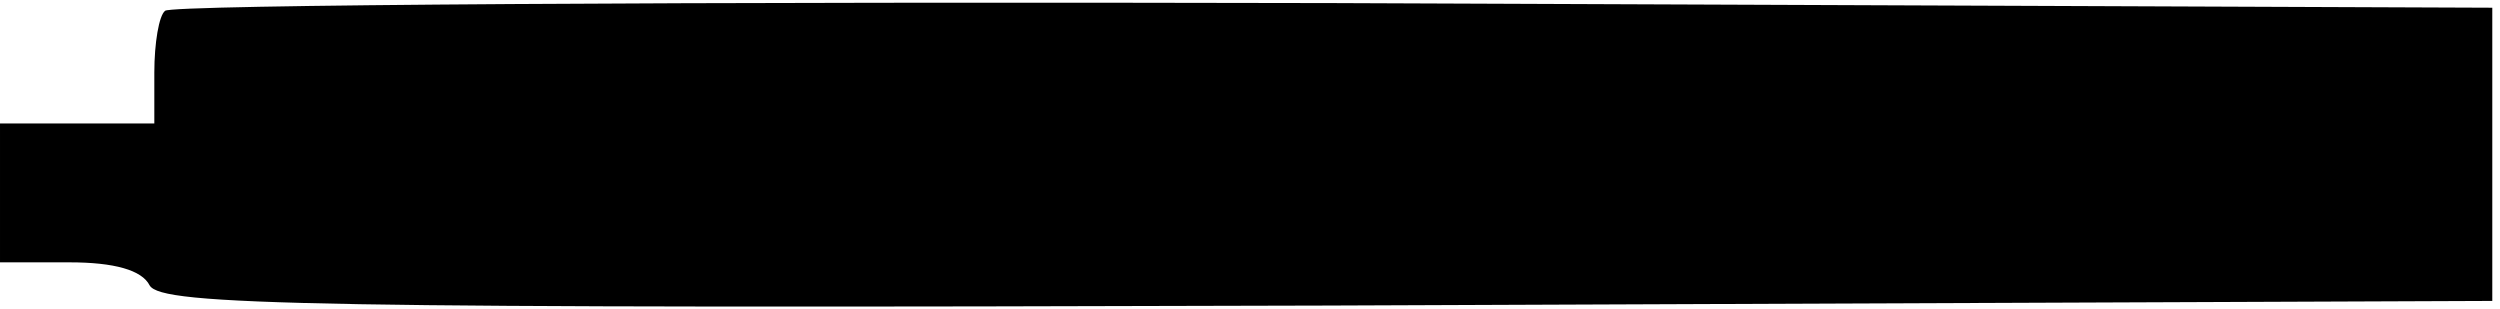 <?xml version="1.0" standalone="no"?>
<!DOCTYPE svg PUBLIC "-//W3C//DTD SVG 20010904//EN"
 "http://www.w3.org/TR/2001/REC-SVG-20010904/DTD/svg10.dtd">
<svg version="1.0" xmlns="http://www.w3.org/2000/svg"
 width="162pt" height="20pt" viewBox="0 0 162 20"
 preserveAspectRatio="xMidYMid meet">
<g transform="translate(0,20) scale(0.1,-0.1)"
fill="#000000" stroke="none">
<path d="M107 193 c-4 -3 -7 -21 -7 -40 l0 -33 -50 0 -50 0 0 -45 0 -45 45 0
c29 0 47 -5 52 -15 8 -13 100 -15 763 -13 l755 3 0 95 0 95 -751 3 c-413 1
-754 -1 -757 -5z"/>
</g>
</svg>
